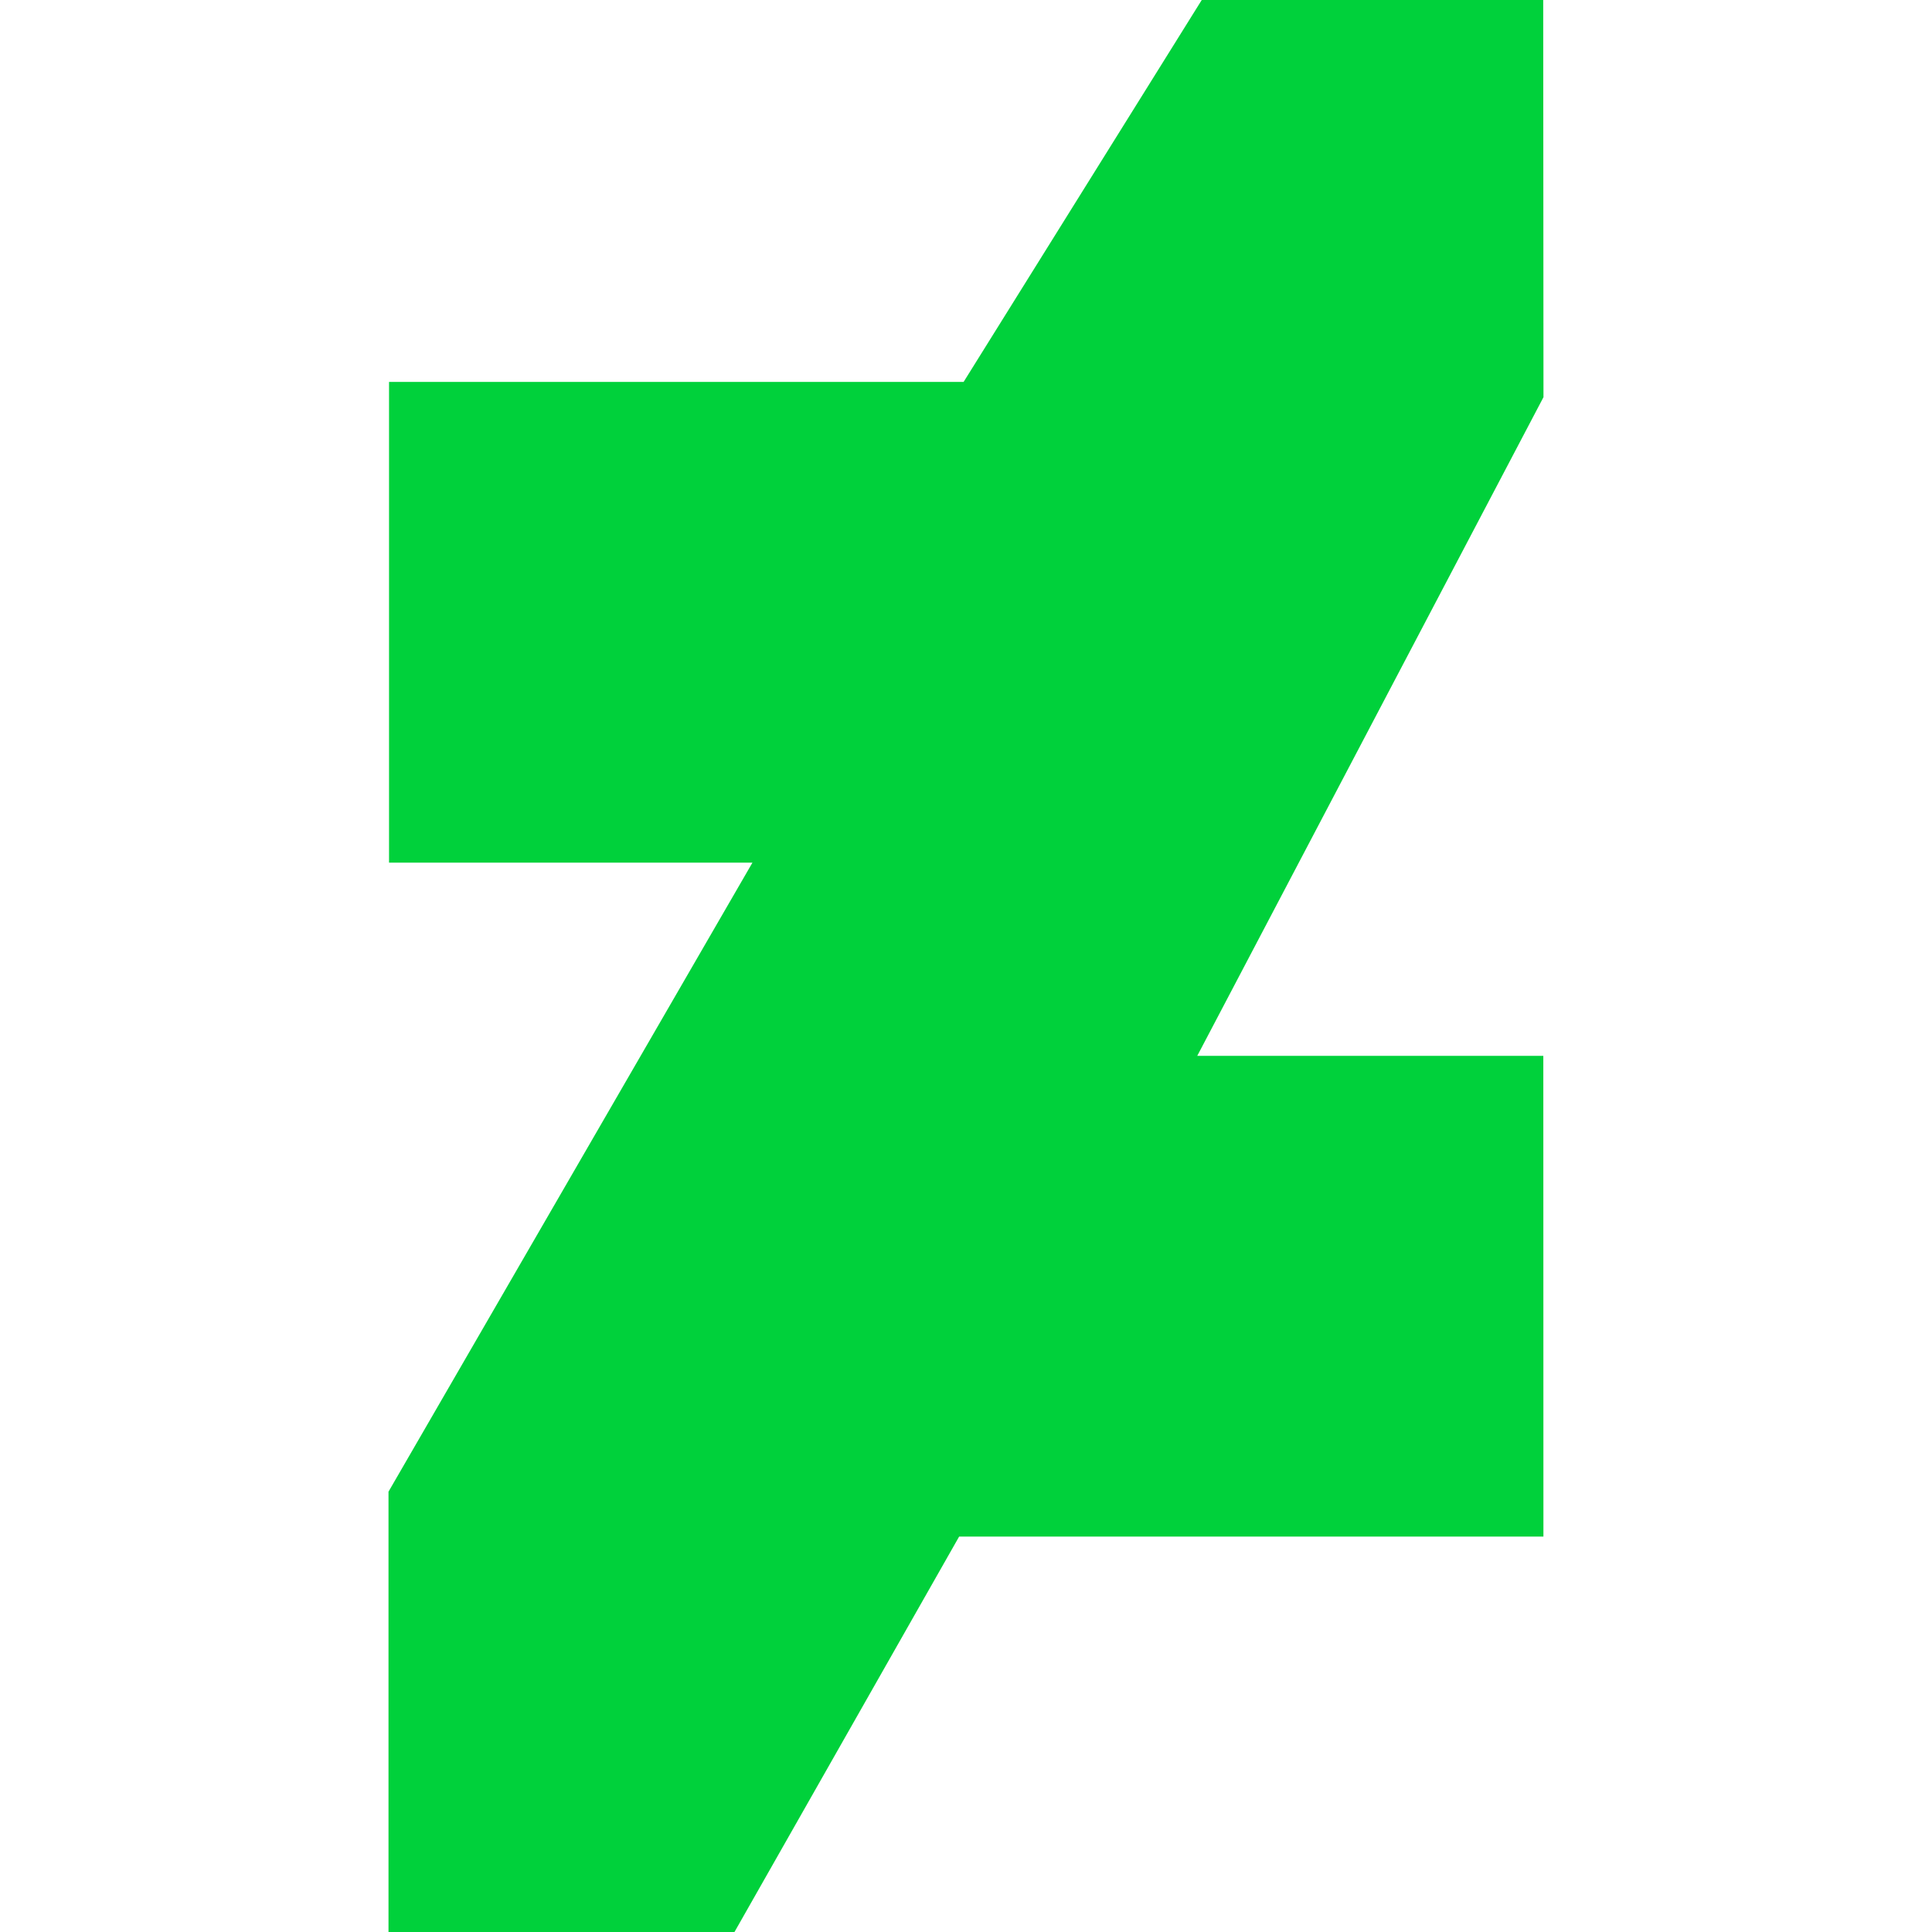 <?xml version="1.0" ?><!DOCTYPE svg  PUBLIC '-//W3C//DTD SVG 1.1//EN'  'http://www.w3.org/Graphics/SVG/1.1/DTD/svg11.dtd'><svg height="256px" style="shape-rendering:geometricPrecision; text-rendering:geometricPrecision; image-rendering:optimizeQuality; fill-rule:evenodd; clip-rule:evenodd" version="1.1" viewBox="0 0 256002 256002" width="256px" xml:space="preserve" xmlns="http://www.w3.org/2000/svg" xmlns:xlink="http://www.w3.org/1999/xlink"><defs><style type="text/css">
   <![CDATA[
    .fil1 {fill:none}
    .fil0 {fill:#00D13B}
   ]]>
  </style></defs><g id="Layer_x0020_1"><polygon class="fil0" points="127685,50605 51550,50605 51550,114307 99703,114307 51479,197658 51479,256002 97322,256002 127089,203610 204513,203610 204499,139908 158643,139908 204520,52629 204486,0 159238,0 "/></g><rect class="fil1" height="256002" width="256002"/></svg>